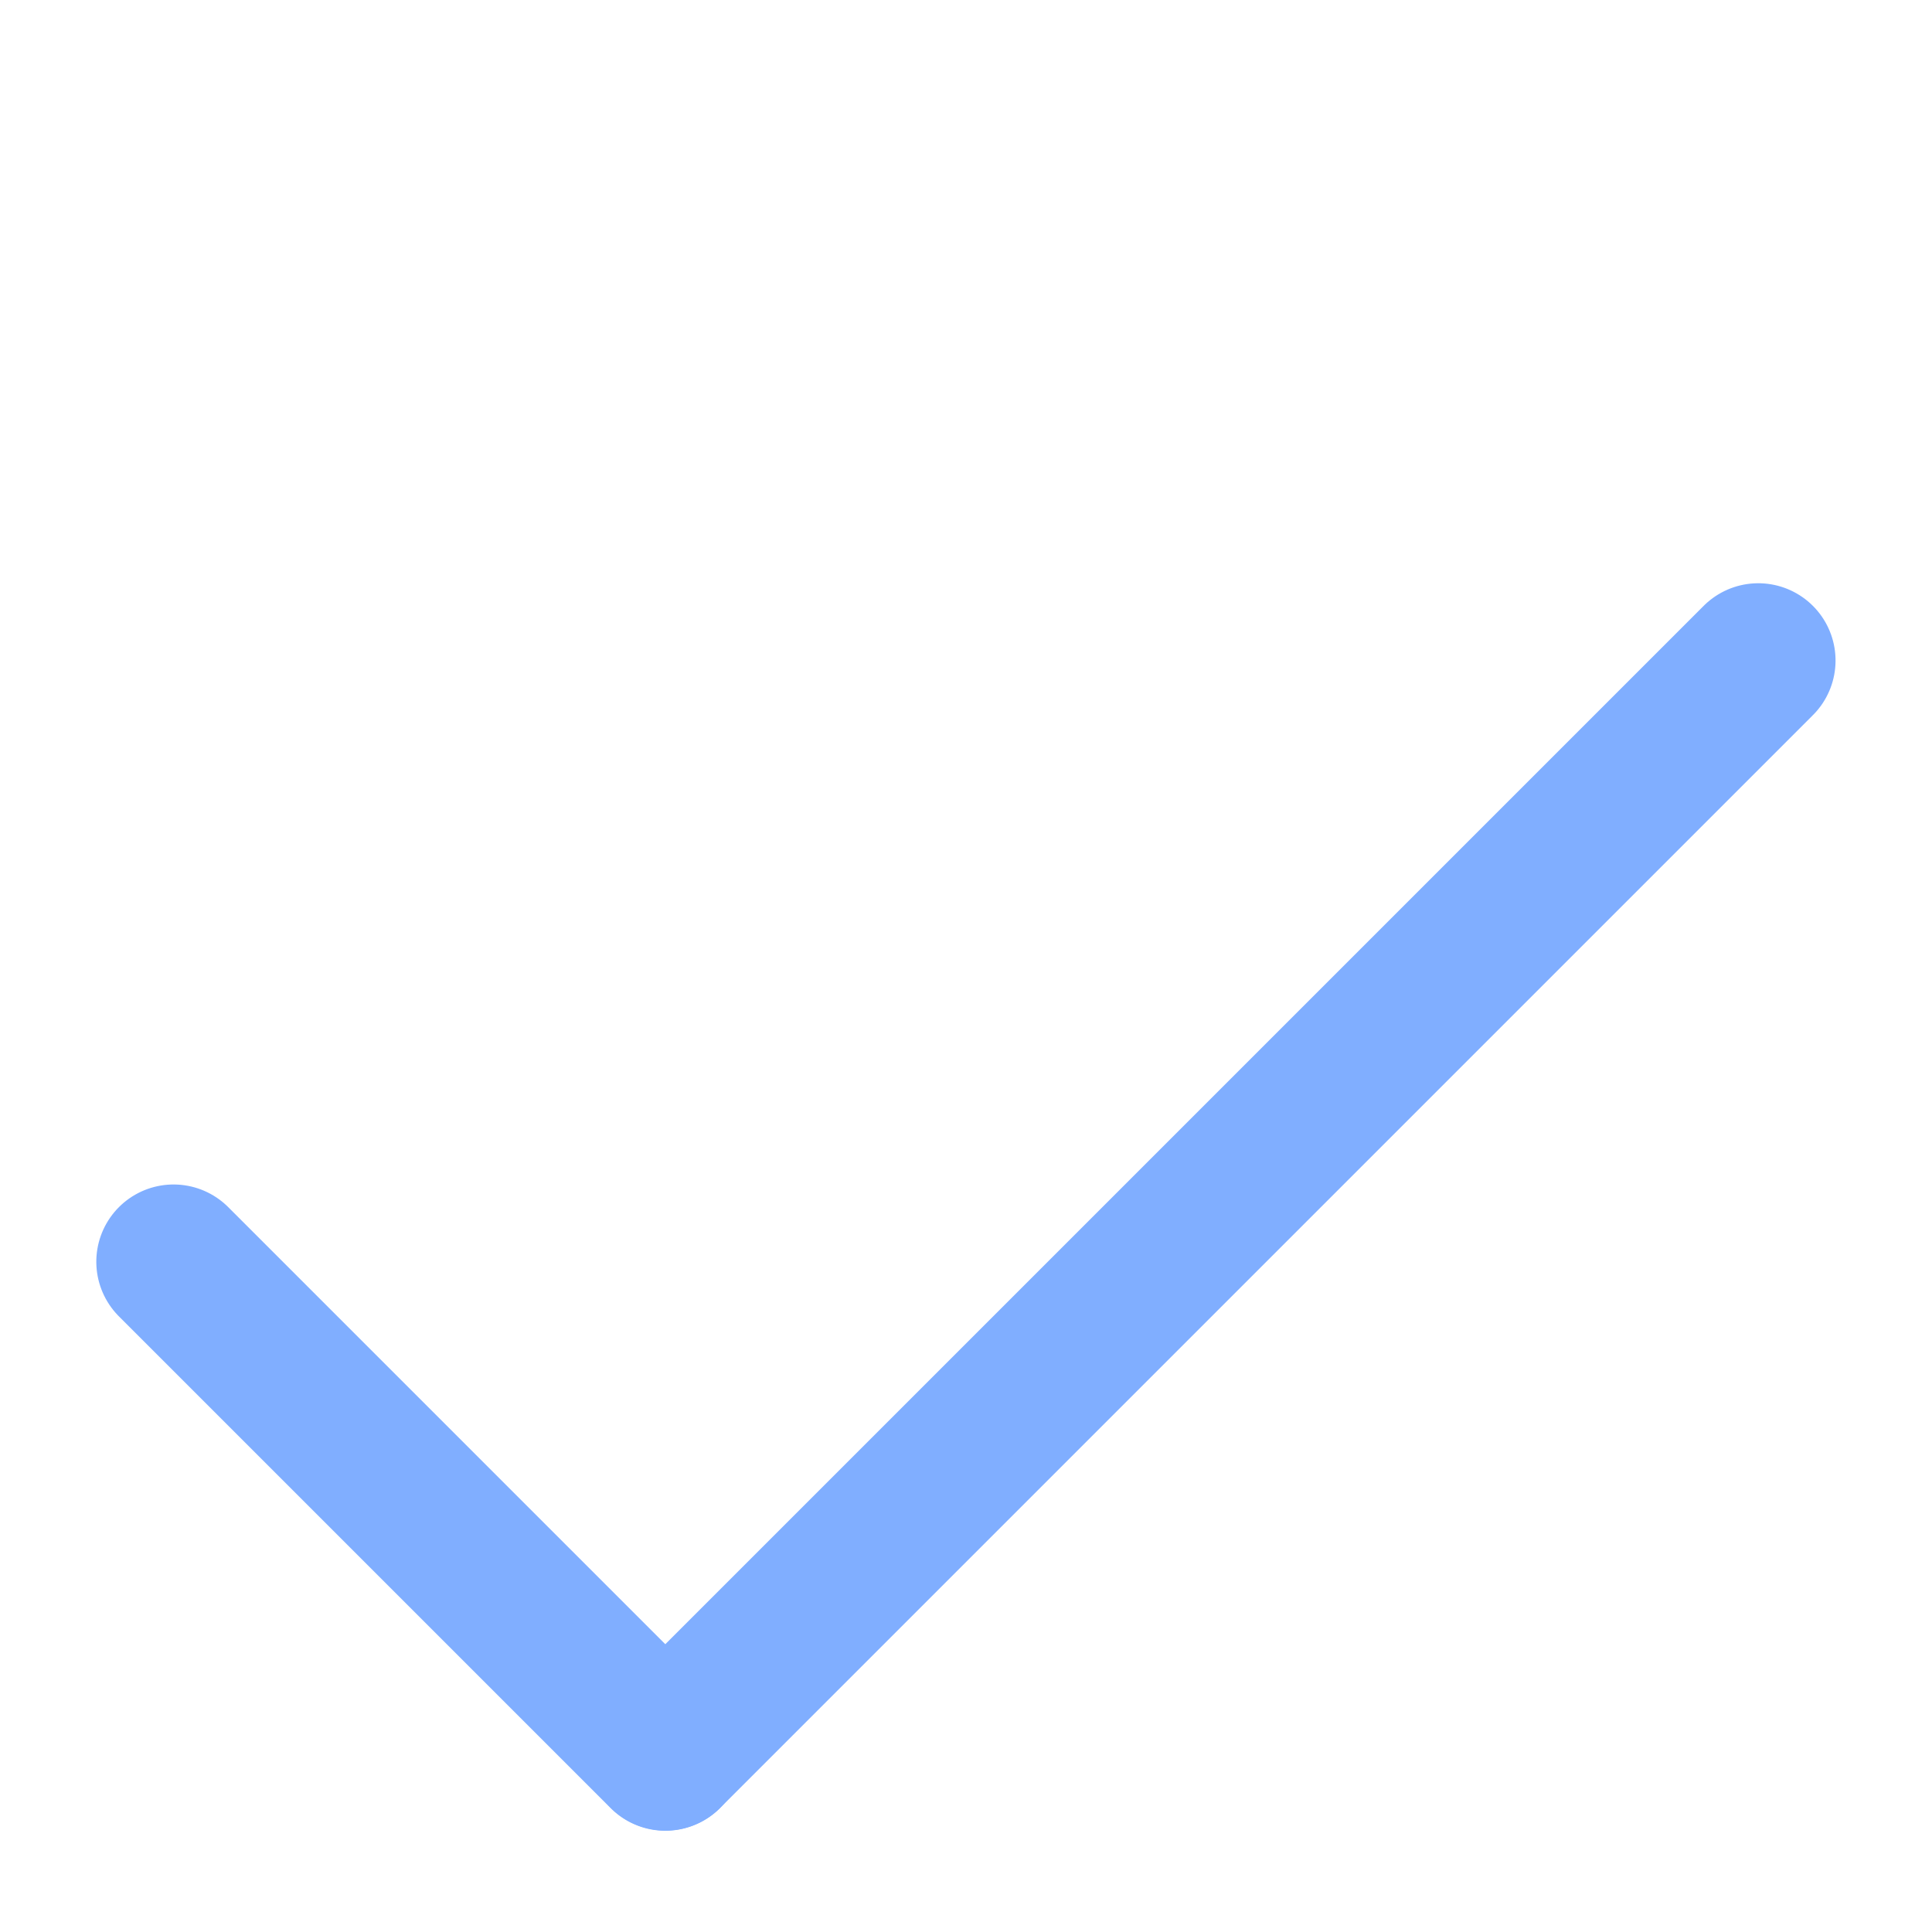 <svg width="25" height="25" viewBox="0 0 25 25" fill="none" xmlns="http://www.w3.org/2000/svg">
<line x1="1" y1="-1" x2="21" y2="-1" transform="matrix(-0.707 0.707 0.707 0.707 24.166 8.547)" stroke="#80AEFF" stroke-width="2" stroke-linecap="round"/>
<line x1="1" y1="-1" x2="10" y2="-1" transform="matrix(-0.707 -0.707 -0.707 0.707 8.609 24.104)" stroke="#80AEFF" stroke-width="2" stroke-linecap="round"/>
</svg>
